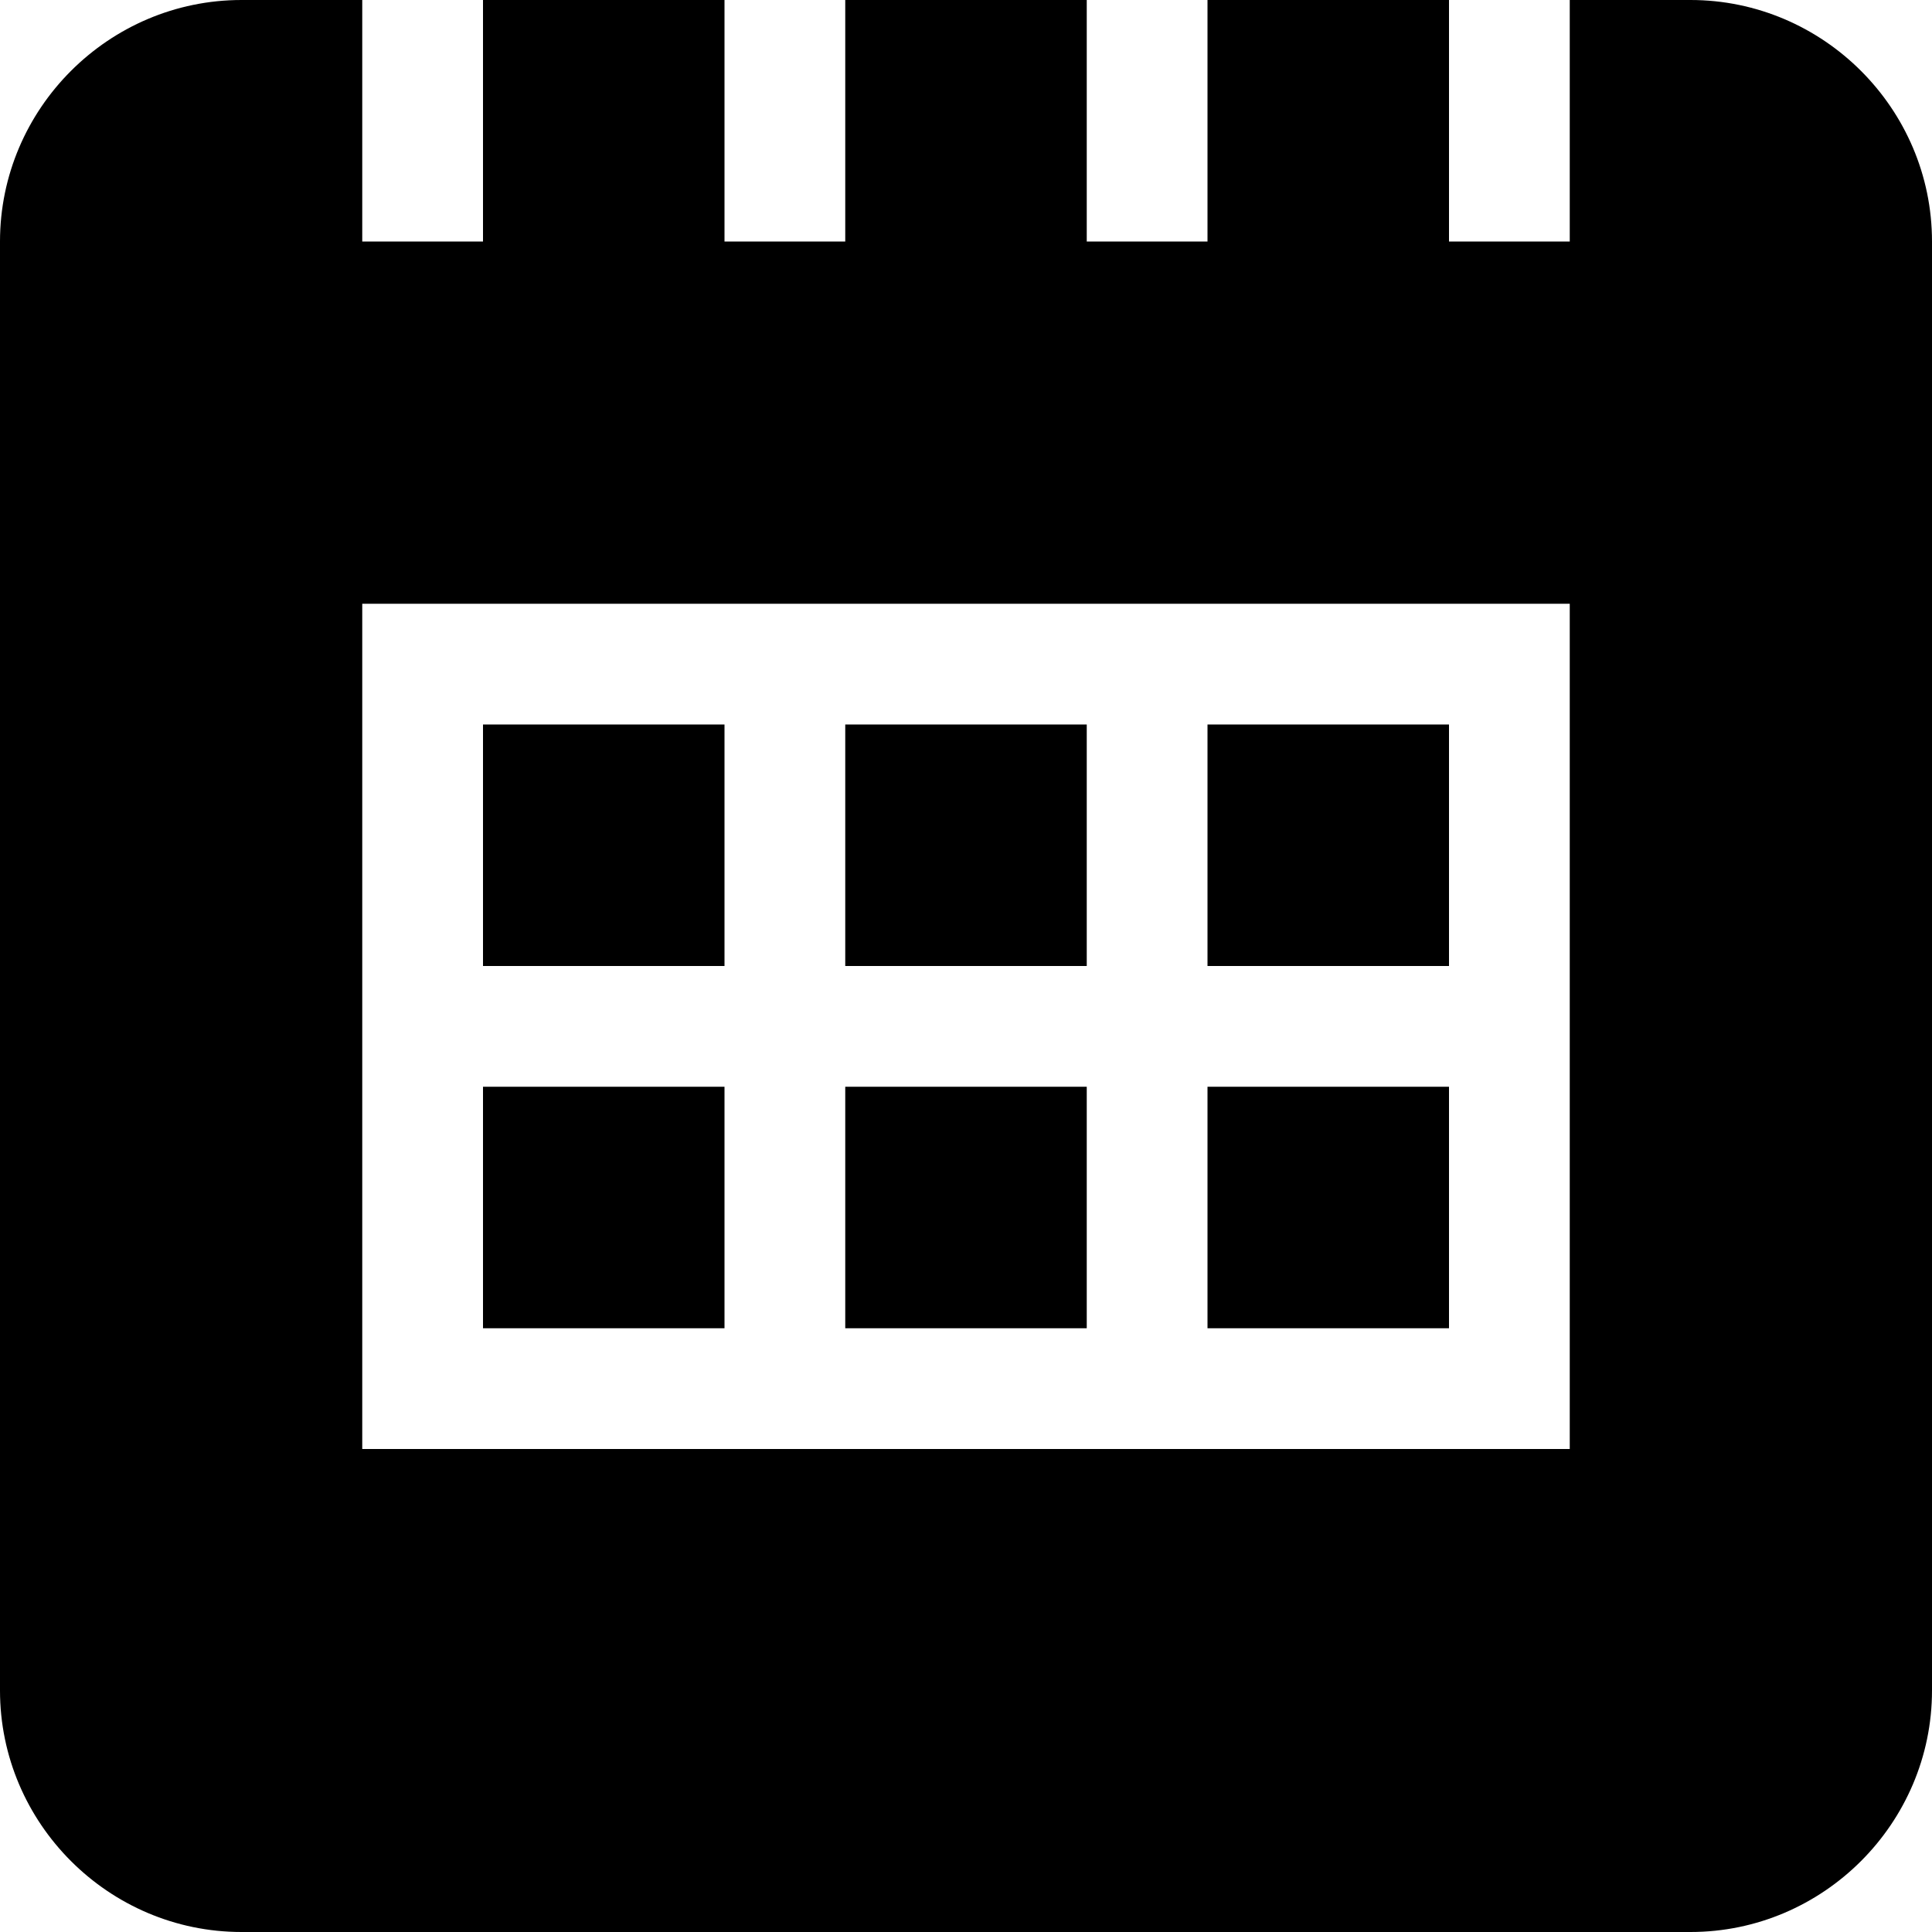 <svg enable-background="new 0 0 512 512" height="512" viewBox="0 0 512 512" width="512" xmlns="http://www.w3.org/2000/svg"><path d="m64 0c-35.203 0-64 28.797-64 64v384c0 35.188 28.797 64 64 64h384c35.188 0 64-28.812 64-64v-384c0-35.203-28.812-64-64-64h-32v64h-32v-64h-64v64h-32v-64h-64v64h-32v-64h-64v64h-32v-64zm32 160h320v224h-320z"/><path d="m128 192h64v64h-64z"/><path d="m224 192h64v64h-64z"/><path d="m320 192h64v64h-64z"/><path d="m128 288h64v64h-64z"/><path d="m224 288h64v64h-64z"/><path d="m320 288h64v64h-64z"/></svg>